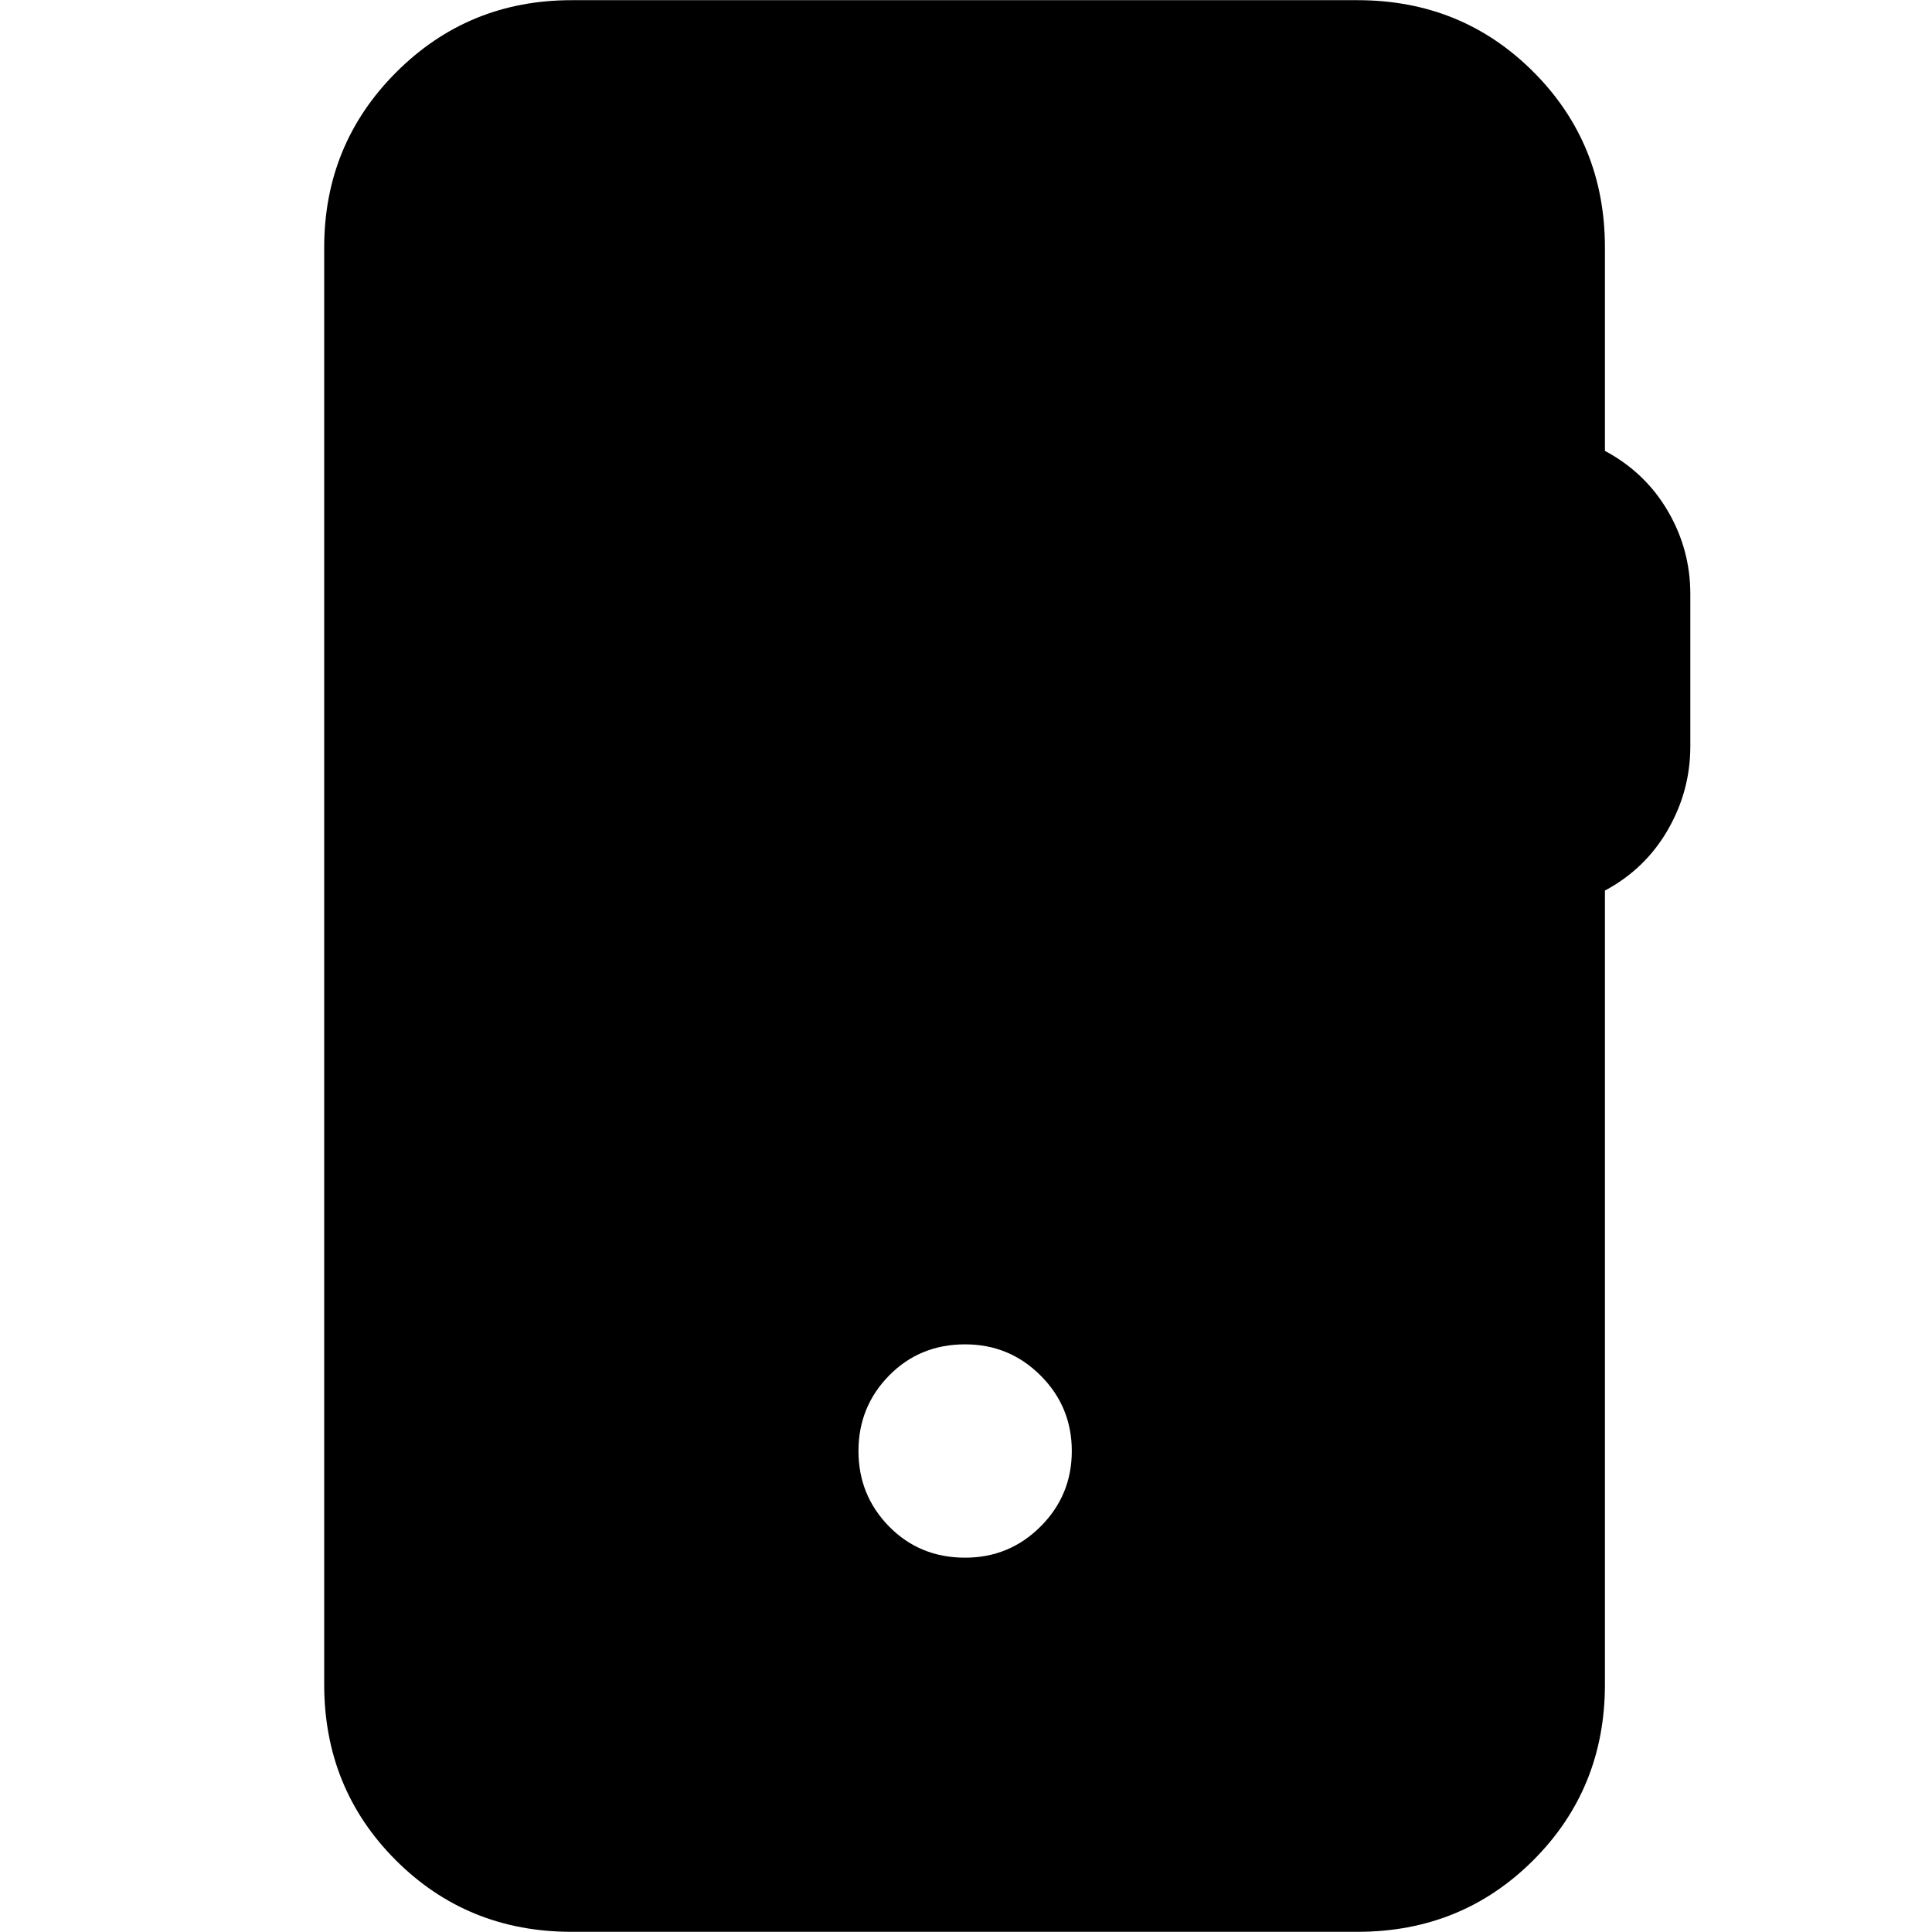 <svg xmlns="http://www.w3.org/2000/svg" height="24" viewBox="0 -960 960 960" width="24"><path d="M284.04-.09q-51.78 0-87.37-35.58-35.58-35.59-35.58-87.37v-713.92q0-51.34 35.8-87.15 35.81-35.8 87.15-35.8h390.48q51.78 0 87.37 35.58 35.59 35.59 35.59 87.37v101q20 10.7 31.22 29.83 11.21 19.13 11.21 41.26v75.74q0 22.13-11.21 41.54-11.22 19.42-31.22 30.11v394.44q0 51.78-35.59 87.37Q726.3-.09 674.52-.09H284.04ZM479.57-186q22 0 37.5-15.5t15.5-37.5q0-22-15.5-37.5t-37.5-15.5q-22.57 0-37.79 15.5-15.21 15.5-15.21 37.5t15.21 37.5Q457-186 479.57-186Z"/></svg>
